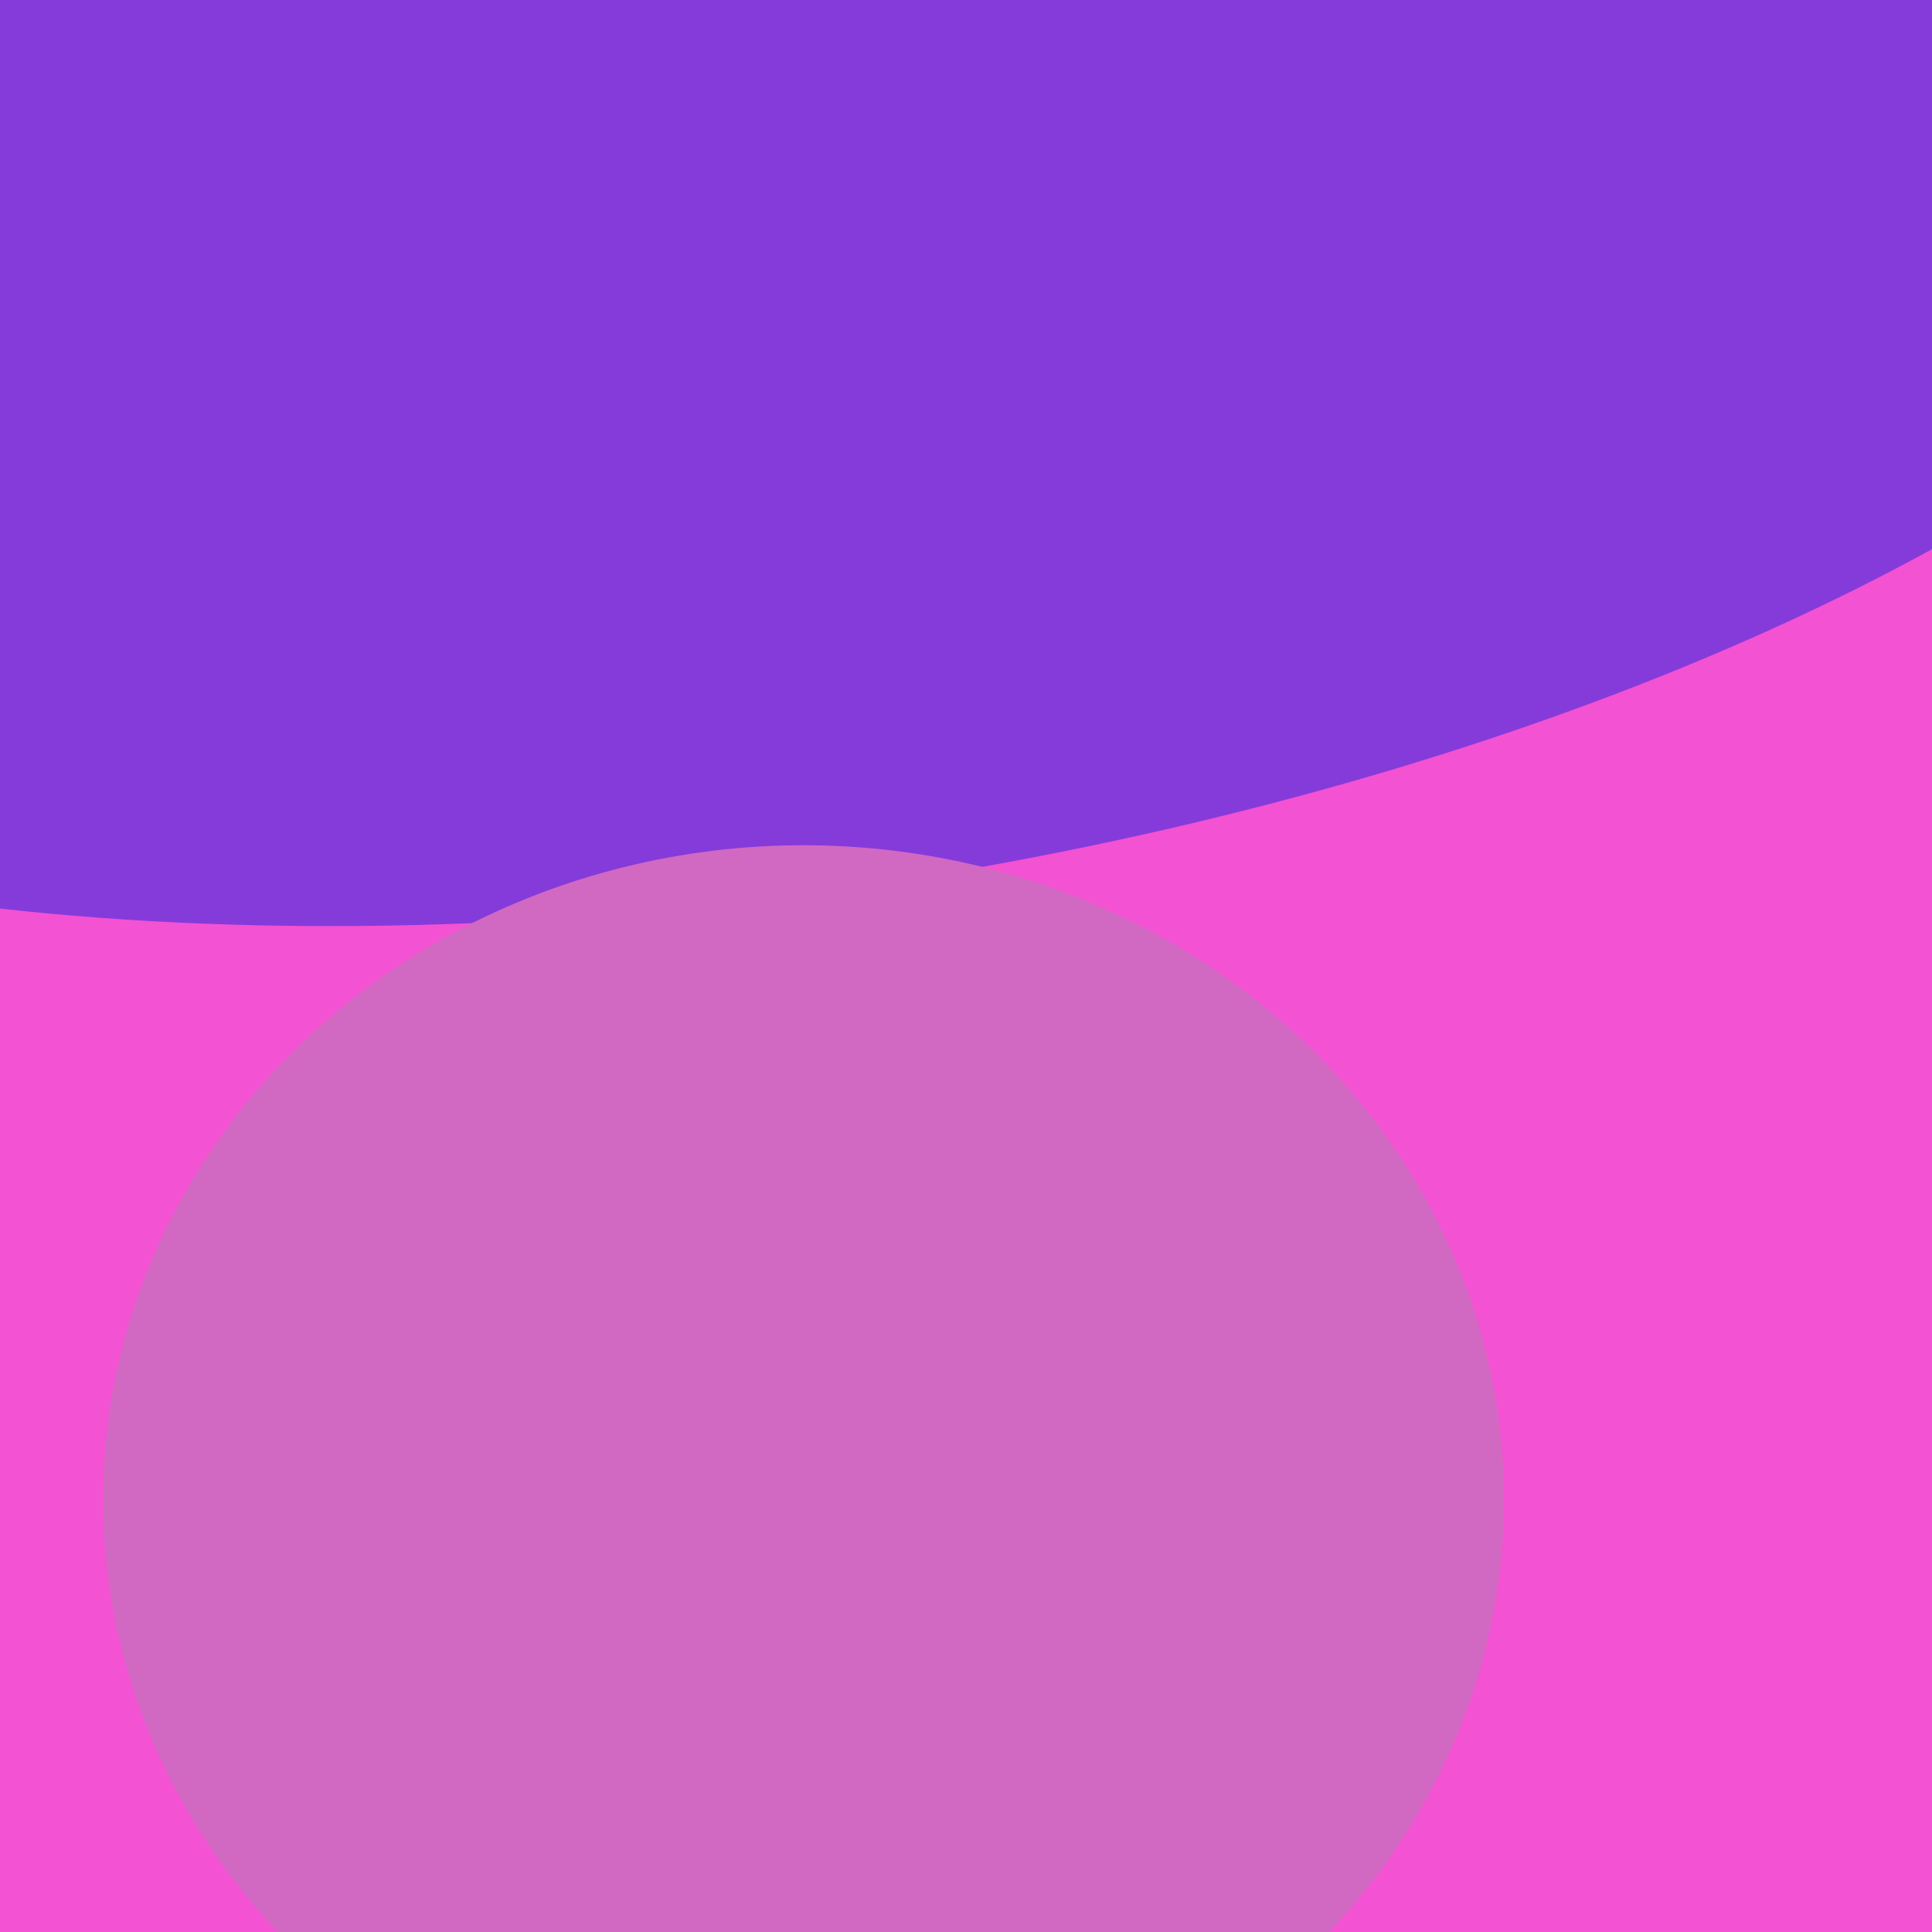 <svg width="880" height="880" viewBox="0 0 880 880" fill="none" xmlns="http://www.w3.org/2000/svg">
<g clip-path="url(#clip0_822_544)">
<rect width="880" height="880" fill="#0C0B0B"/>
<rect width="880" height="880" fill="#F352D2"/>
<g filter="url(#filter0_f_822_544)">
<ellipse rx="751.076" ry="351.03" transform="matrix(0.973 -0.231 0.527 0.85 357.715 76.673)" fill="#1824E3" fill-opacity="0.5" style="mix-blend-mode:screen"/>
</g>
<g filter="url(#filter1_f_822_544)">
<ellipse cx="366" cy="683" rx="319" ry="298" fill="#D169C2" style="mix-blend-mode:screen"/>
</g>
</g>
<defs>
<filter id="filter0_f_822_544" x="-596.305" y="-468.437" width="1908.04" height="1090.22" filterUnits="userSpaceOnUse" color-interpolation-filters="sRGB">
<feFlood flood-opacity="0" result="BackgroundImageFix"/>
<feBlend mode="normal" in="SourceGraphic" in2="BackgroundImageFix" result="shape"/>
<feGaussianBlur stdDeviation="100" result="effect1_foregroundBlur_822_544"/>
</filter>
<filter id="filter1_f_822_544" x="-253" y="85" width="1238" height="1196" filterUnits="userSpaceOnUse" color-interpolation-filters="sRGB">
<feFlood flood-opacity="0" result="BackgroundImageFix"/>
<feBlend mode="normal" in="SourceGraphic" in2="BackgroundImageFix" result="shape"/>
<feGaussianBlur stdDeviation="150" result="effect1_foregroundBlur_822_544"/>
</filter>
<clipPath id="clip0_822_544">
<rect width="880" height="880" fill="white"/>
</clipPath>
</defs>
</svg>
